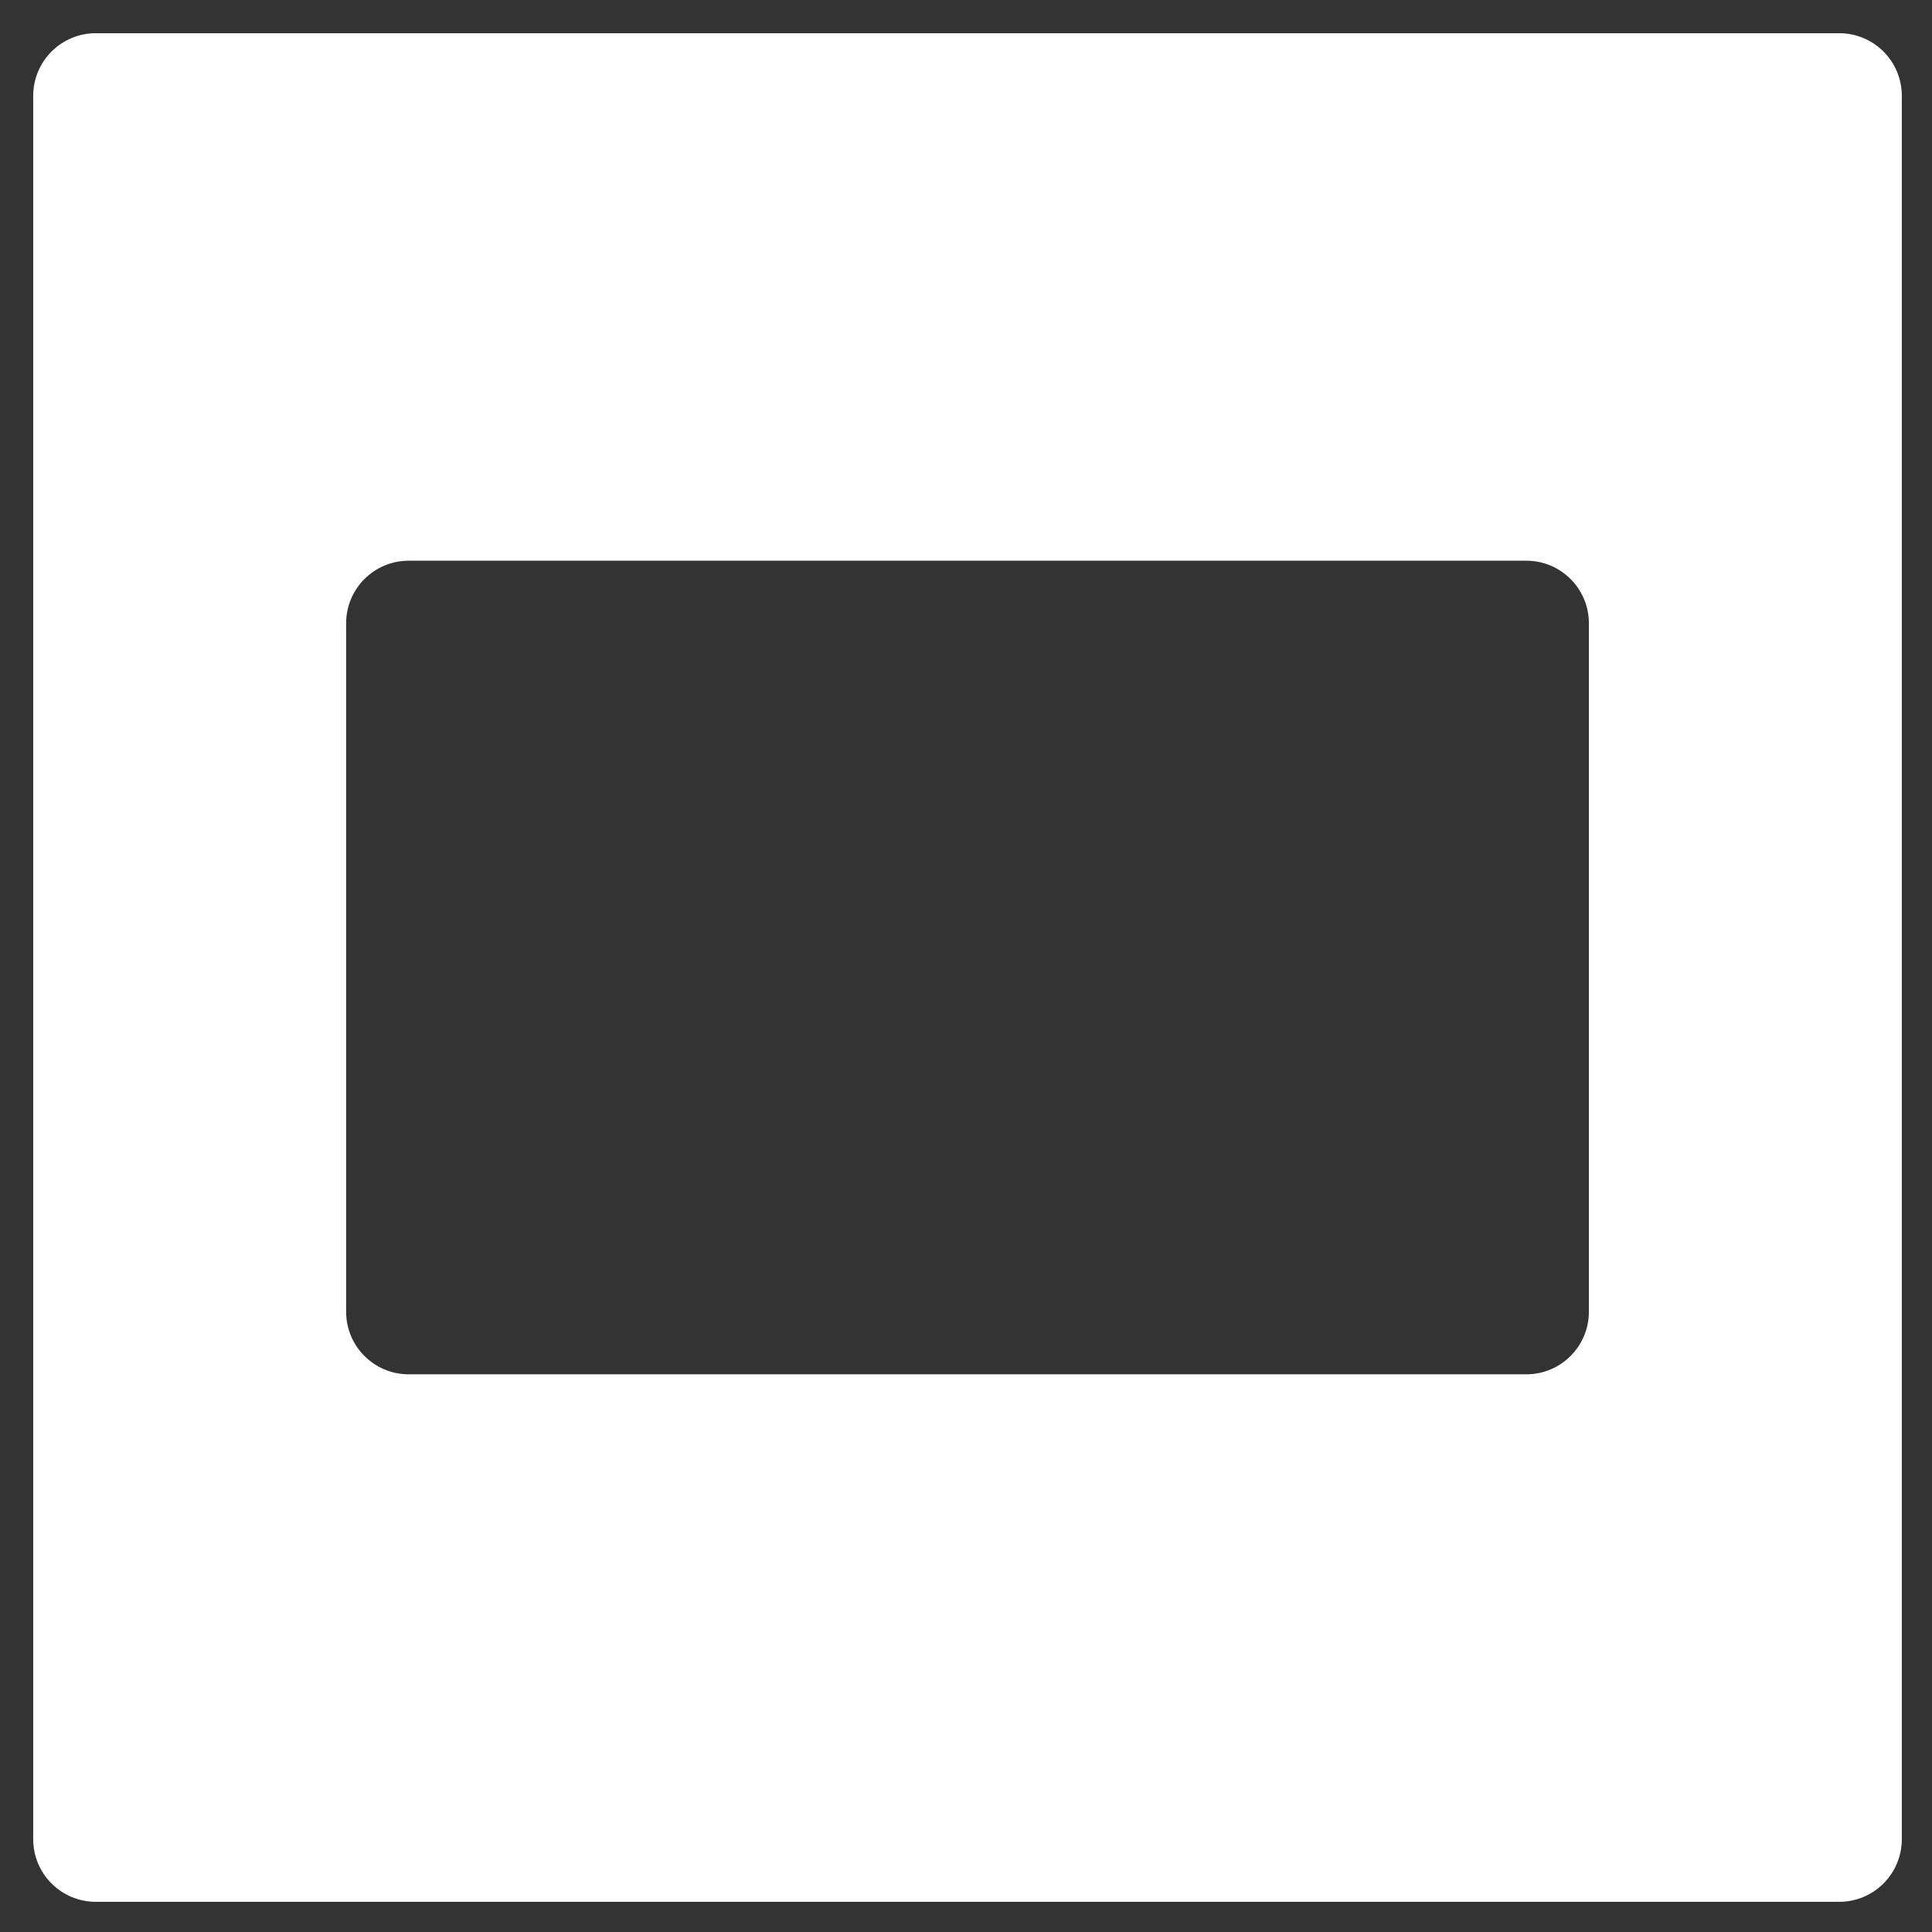 <svg width="640" height="640" viewBox="0 0 640 640" fill="none" xmlns="http://www.w3.org/2000/svg">
<rect x="0" y="0" width="640" height="640" fill="#333333" stroke="none"/>
<path fill-rule="evenodd" clip-rule="evenodd" d="M31.732 11C20.282 11 11 20.282 11 31.732V609.268C11 620.718 20.282 630 31.732 630H609.268C620.718 630 630 620.718 630 609.268V31.732C630 20.282 620.718 11 609.268 11H31.732ZM135.392 185.742C123.942 185.742 114.66 195.024 114.66 206.474V434.526C114.66 445.976 123.942 455.258 135.392 455.258H505.608C517.058 455.258 526.34 445.976 526.34 434.526V206.474C526.34 195.024 517.058 185.742 505.608 185.742H135.392Z" fill="white"/>
</svg>
